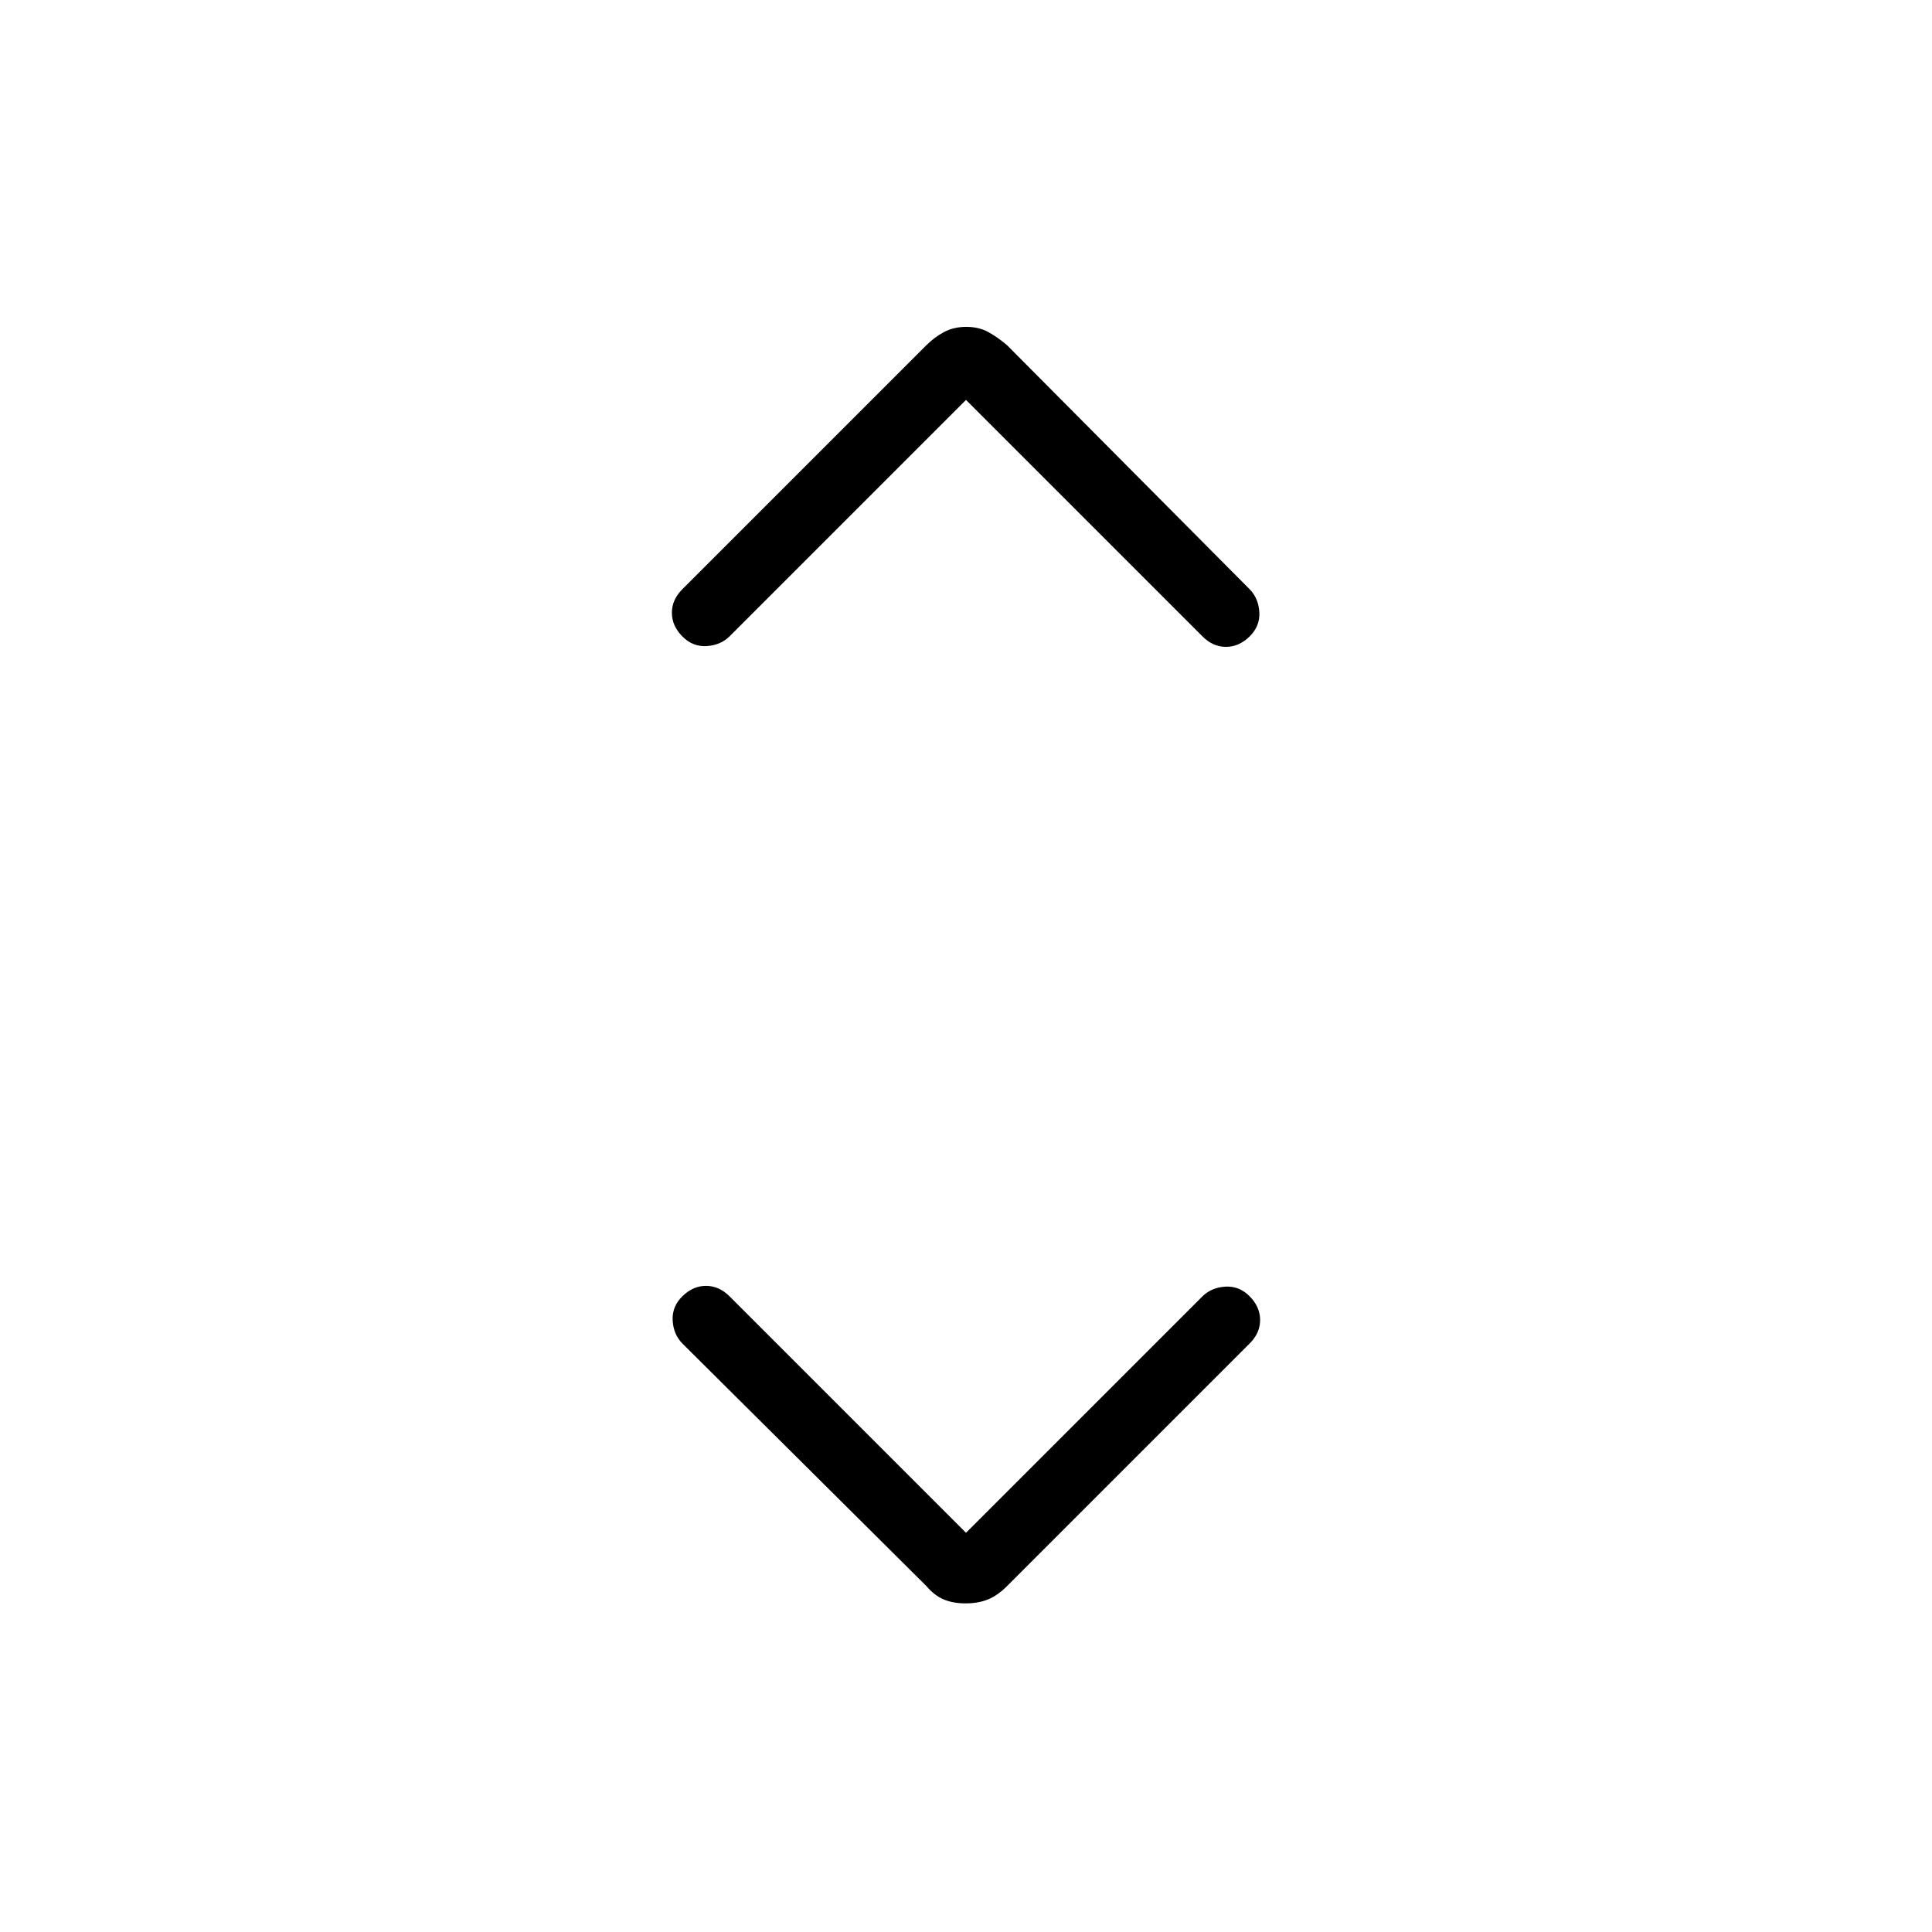 <svg xmlns="http://www.w3.org/2000/svg" height="40" viewBox="0 -960 960 960" width="40"><path d="m480-198.36 117.56-117.56q4.51-4.37 11.4-4.76 6.9-.38 12.04 4.86 5.14 5.25 5.14 11.72 0 6.47-5.14 11.61L500.45-171.94q-4.78 4.79-9.59 6.72-4.8 1.93-11.02 1.93-6.21 0-10.86-1.93-4.65-1.93-8.71-6.72L339-292.49q-4.37-4.5-4.76-11.4-.38-6.89 4.86-12.03 5.25-5.14 11.72-5.14 6.47 0 11.62 5.14L480-198.36Zm0-562.92L362.44-643.72q-4.51 4.37-11.4 4.76-6.9.38-12.04-4.86-5.14-5.25-5.14-11.72 0-6.47 5.14-11.61l121.27-121.27q4.06-4.07 8.87-6.61 4.8-2.55 11.02-2.55 6.21 0 10.86 2.55 4.65 2.54 9.43 6.61L621-667.15q4.37 4.5 4.76 11.4.38 6.89-4.86 12.03-5.25 5.14-11.72 5.14-6.47 0-11.62-5.14L480-761.28Z"/></svg>